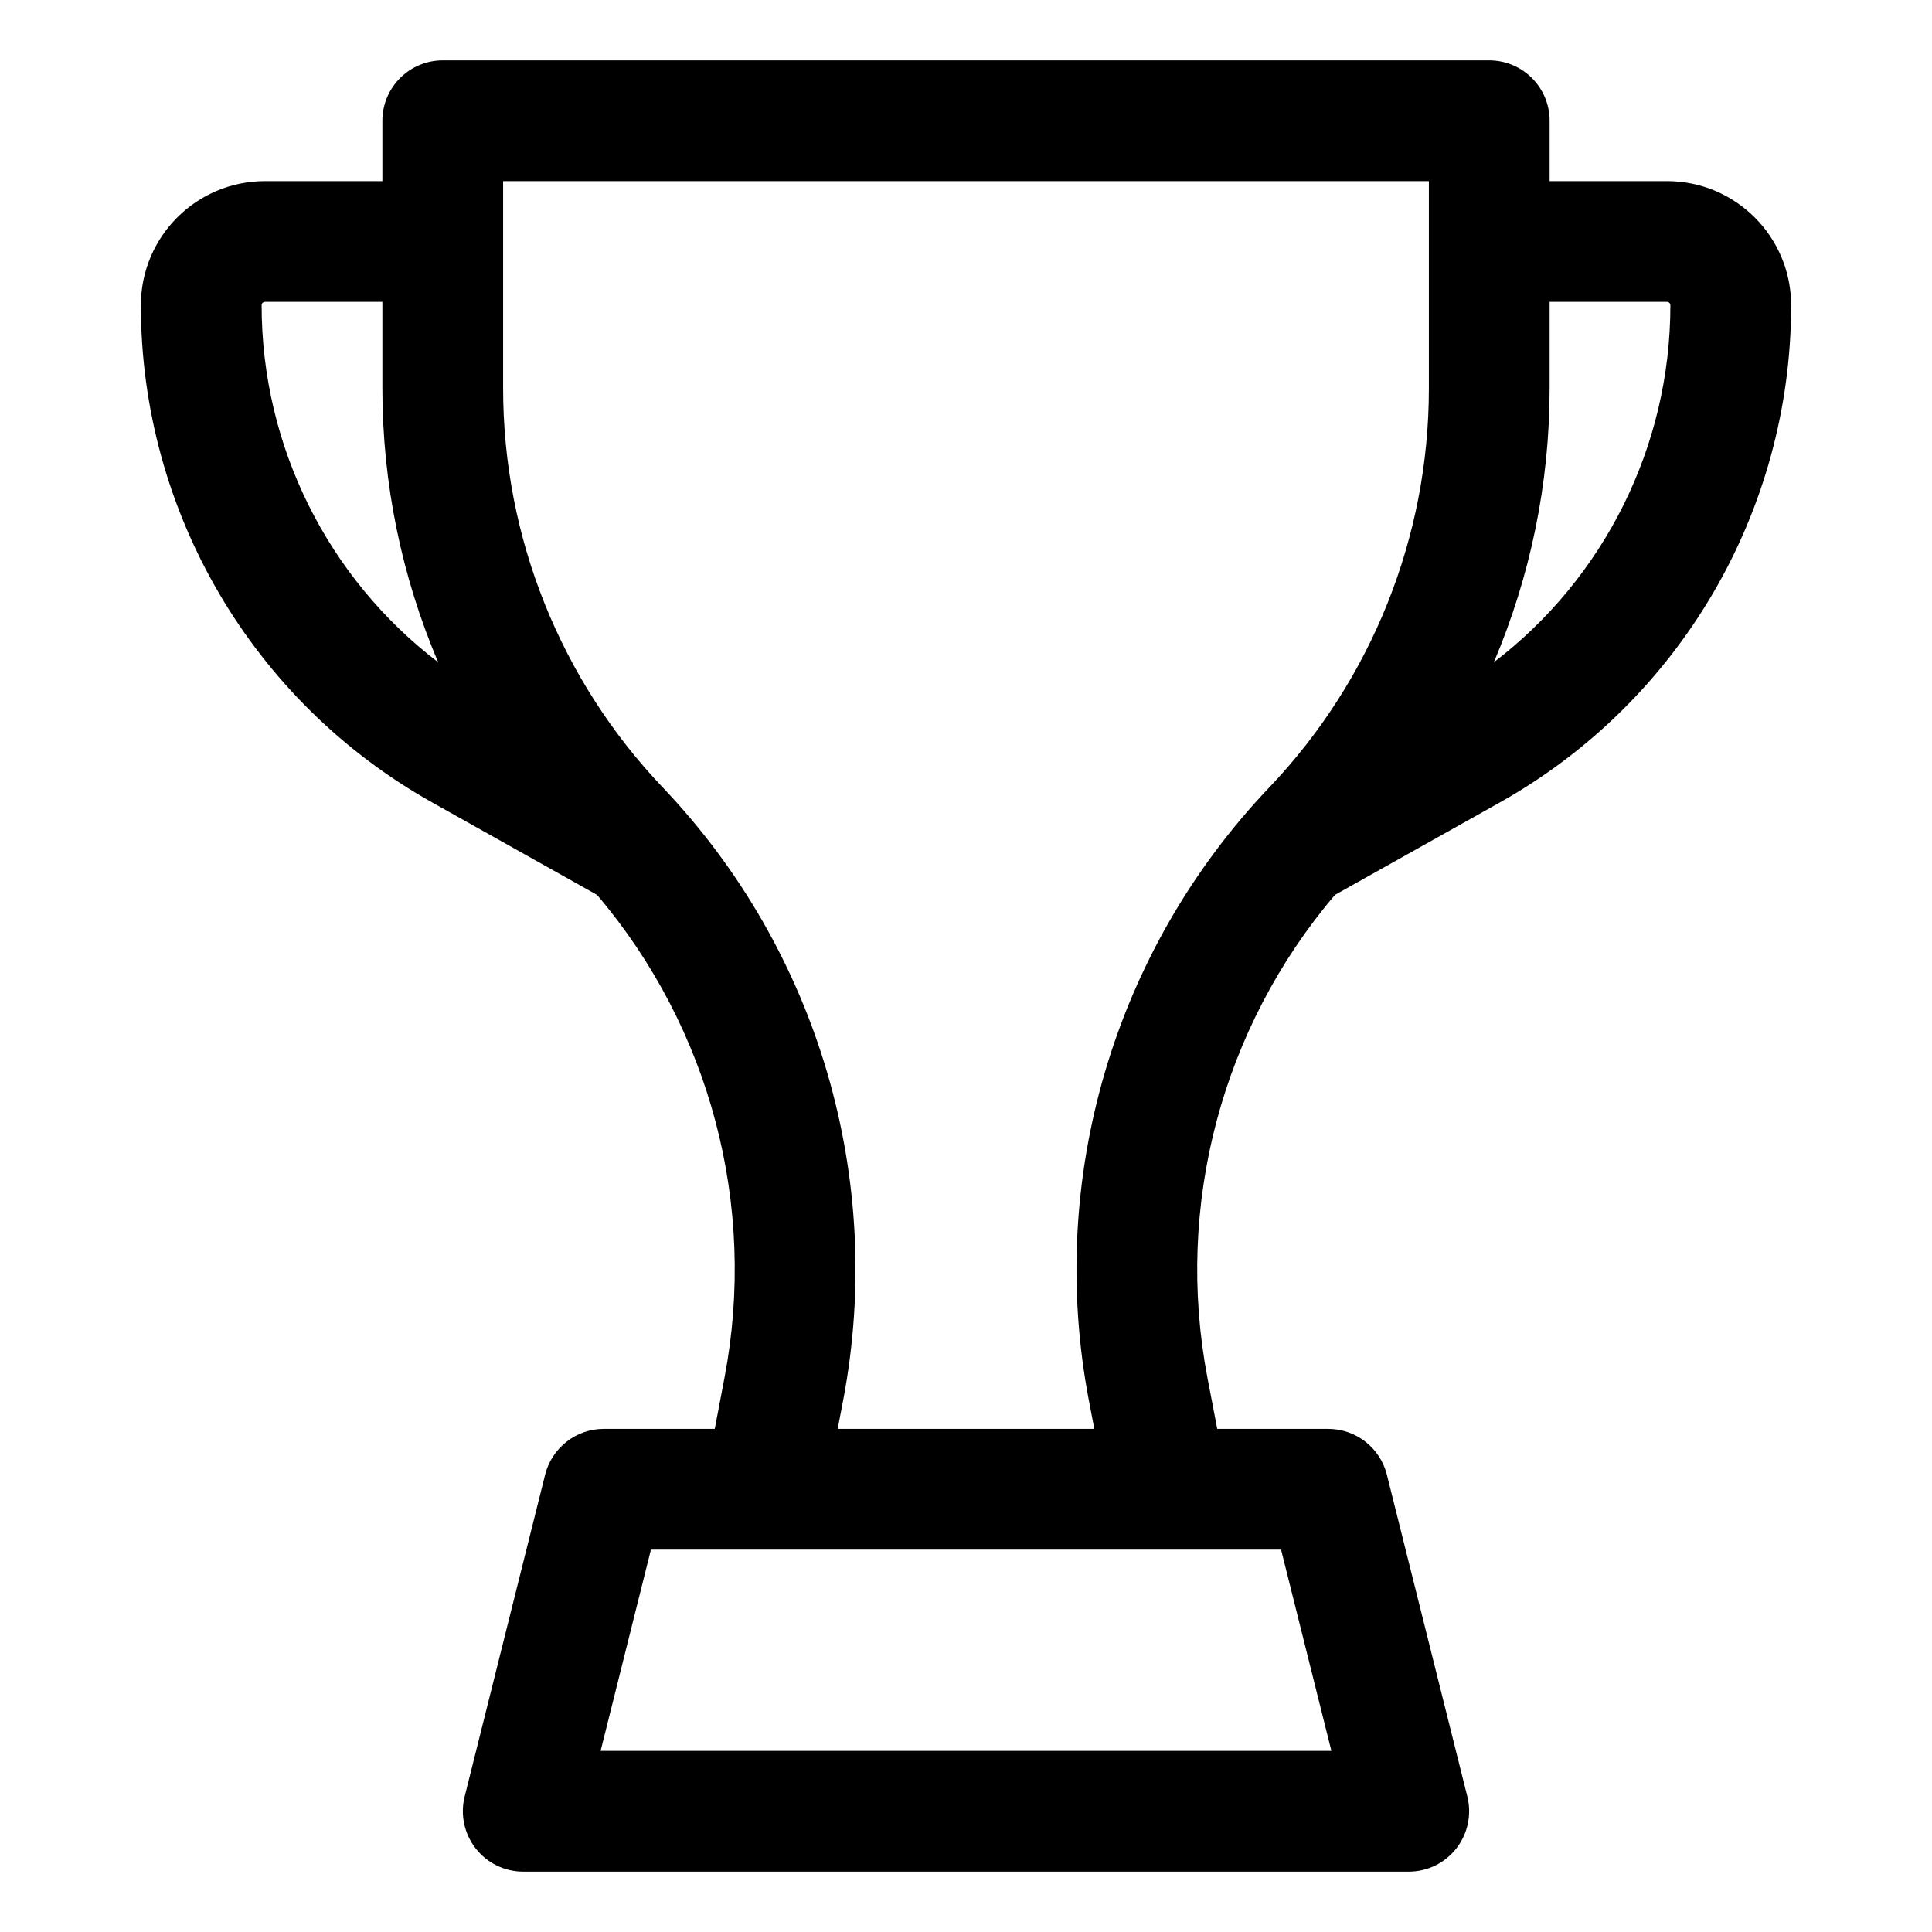<svg width="24" height="24" viewBox="0 0 24 24" fill="none" xmlns="http://www.w3.org/2000/svg">
<path fill-rule="evenodd" clip-rule="evenodd" d="M5.5 0.75C5.086 0.75 4.75 1.086 4.75 1.5V2.25H3.292C2.44 2.25 1.75 2.94 1.75 3.792C1.75 6.353 3.134 8.715 5.368 9.968L7.417 11.117C8.82 12.768 9.409 14.972 9 17.114L8.879 17.75H7.5C7.156 17.75 6.856 17.985 6.772 18.318L5.772 22.318C5.716 22.542 5.767 22.78 5.909 22.962C6.051 23.144 6.269 23.25 6.5 23.25H17.5C17.731 23.25 17.949 23.144 18.091 22.962C18.233 22.78 18.284 22.542 18.228 22.318L17.228 18.318C17.144 17.985 16.844 17.75 16.5 17.75H15.121L14.999 17.114C14.591 14.972 15.18 12.768 16.583 11.117L18.632 9.968C20.866 8.715 22.25 6.353 22.25 3.792C22.25 2.94 21.559 2.25 20.708 2.25H19.25V1.5C19.25 1.086 18.914 0.75 18.5 0.75H5.5ZM5.443 8.227C4.073 7.18 3.25 5.545 3.25 3.792C3.25 3.769 3.269 3.75 3.292 3.75H4.75V4.827C4.75 6.006 4.99 7.161 5.443 8.227ZM19.25 4.827C19.25 6.006 19.01 7.161 18.557 8.227C19.927 7.18 20.75 5.545 20.75 3.792C20.75 3.769 20.731 3.75 20.708 3.75H19.25V4.827ZM13.594 17.75H10.406L10.474 17.395C10.998 14.644 10.163 11.809 8.232 9.781C6.96 8.445 6.25 6.671 6.25 4.827V2.25H17.75V4.827C17.75 6.671 17.04 8.445 15.768 9.781C13.837 11.809 13.002 14.644 13.526 17.395L13.594 17.75ZM15.914 19.25L16.539 21.75H7.461L8.086 19.25H15.914Z" fill="black"/>
</svg>
